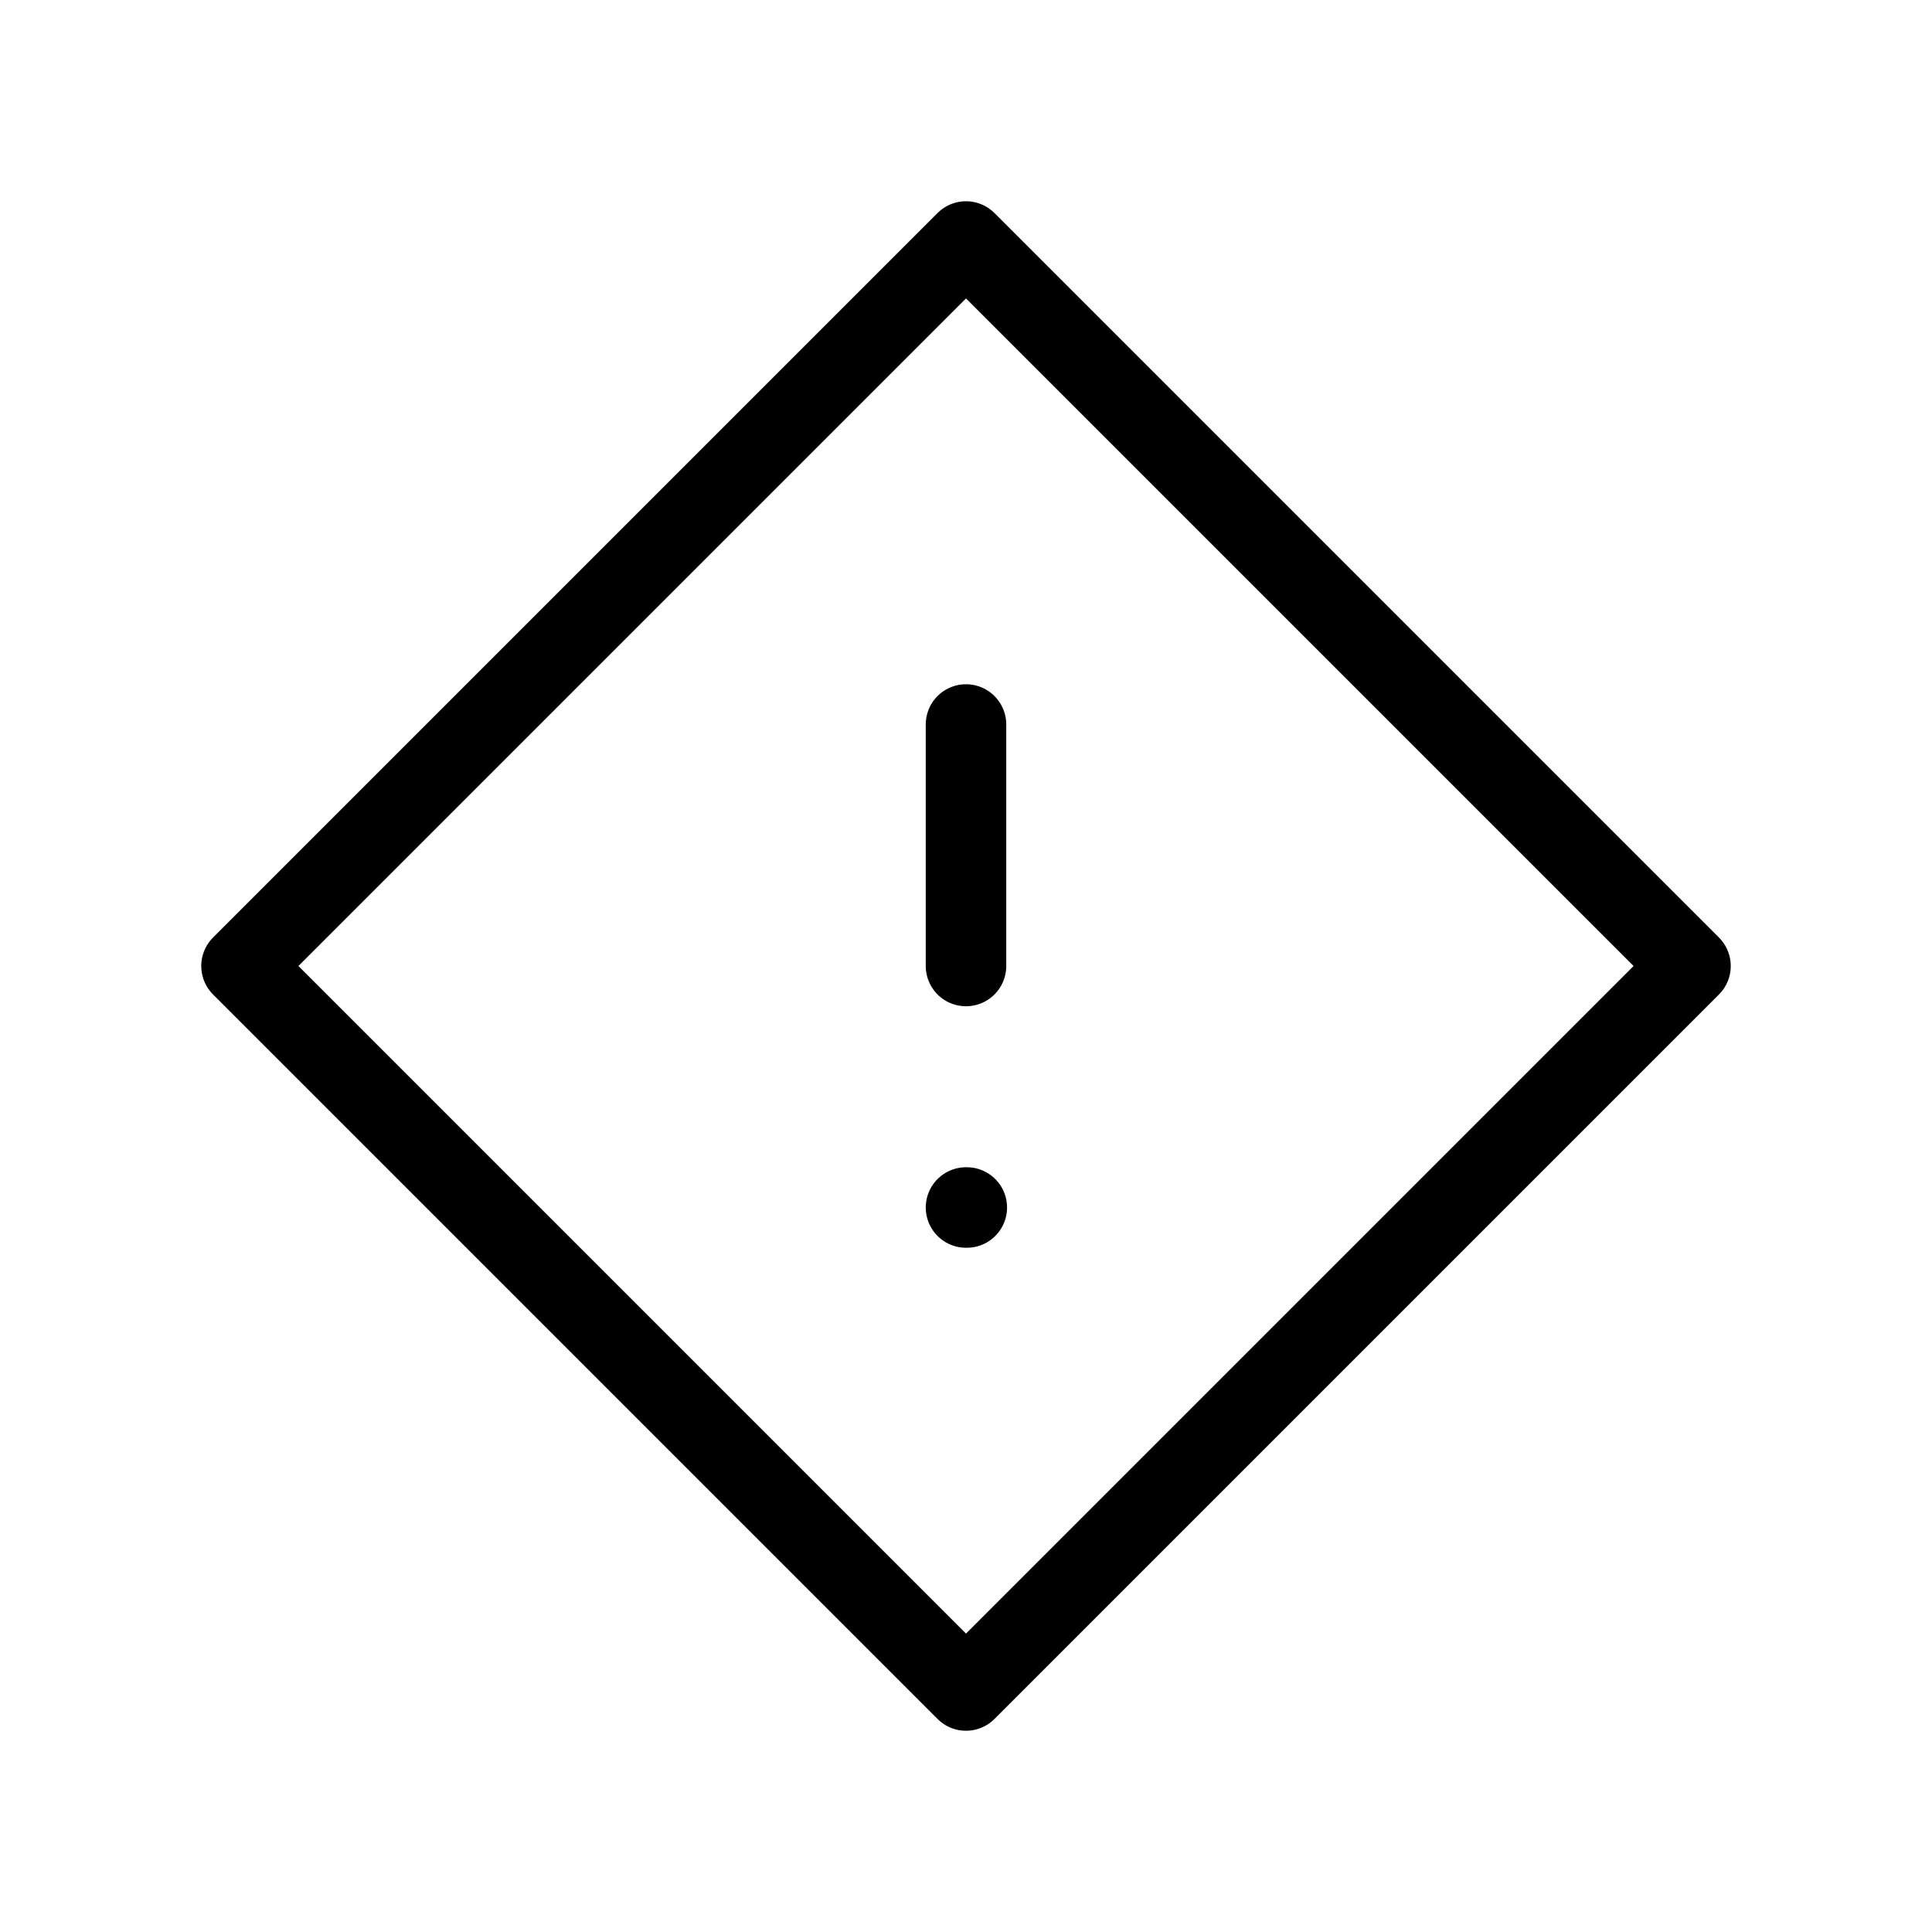 <svg width="24" height="24" viewBox="0 0 24 24" fill="none" xmlns="http://www.w3.org/2000/svg">
<path d="M12 9V12M12 15H12.01M3 12L12 3L21 12L12 21L3 12Z" stroke="black" strokeWidth="2" stroke-linecap="round" stroke-linejoin="round"/>
</svg>

